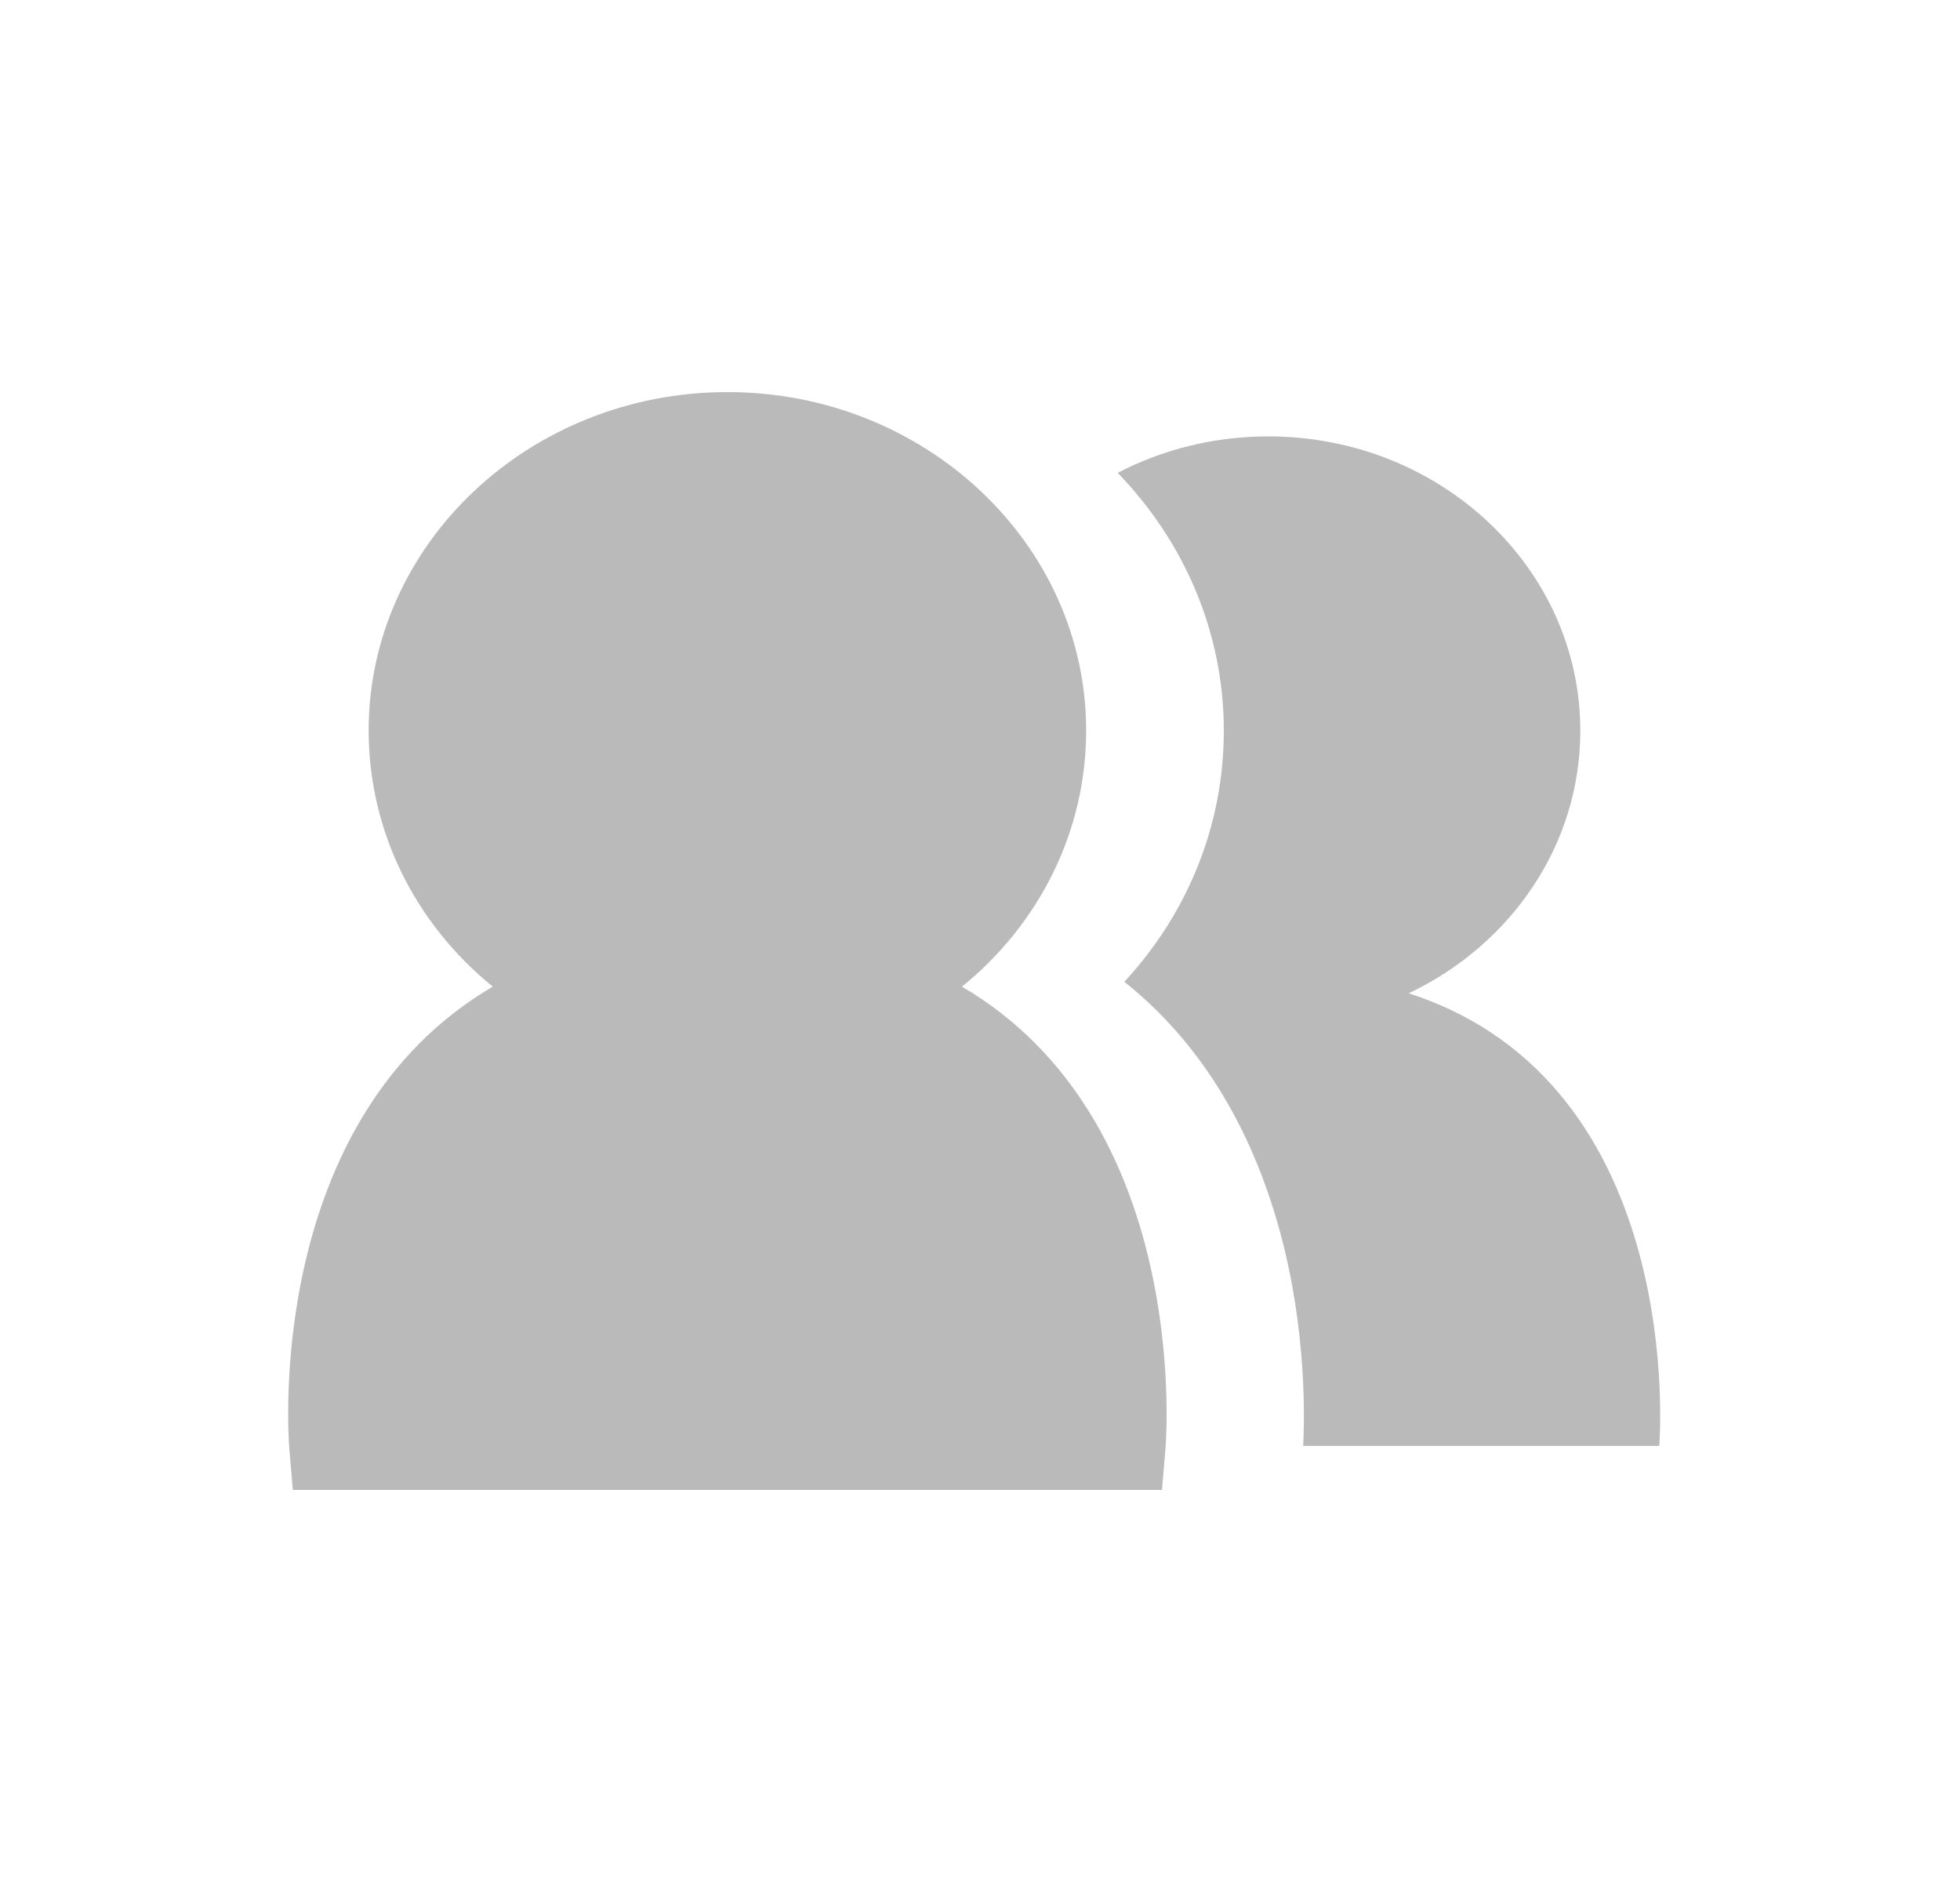 <svg width="25" height="24" viewBox="0 0 25 24" fill="none" xmlns="http://www.w3.org/2000/svg">
    <path fill-rule="evenodd" clip-rule="evenodd" d="M3.691 18.482L3.735 19H14.821L14.865 18.482C14.88 18.294 15.175 14.286 12.27 12.582C13.265 11.775 13.854 10.592 13.854 9.316C13.854 6.937 11.801 5 9.278 5C6.755 5 4.702 6.937 4.702 9.316C4.702 10.592 5.291 11.775 6.285 12.582C3.381 14.286 3.675 18.294 3.691 18.482ZM16.326 15.707C16.671 16.972 16.639 18.119 16.622 18.439H21.164C21.164 18.439 21.55 13.823 17.968 12.667C19.266 12.051 20.157 10.783 20.157 9.319C20.157 7.247 18.374 5.565 16.178 5.565C15.481 5.565 14.826 5.734 14.256 6.03C15.097 6.898 15.61 8.053 15.61 9.319C15.61 10.524 15.148 11.65 14.341 12.52C15.284 13.271 15.956 14.348 16.326 15.707Z" fill="#BABABA"/>
</svg>
